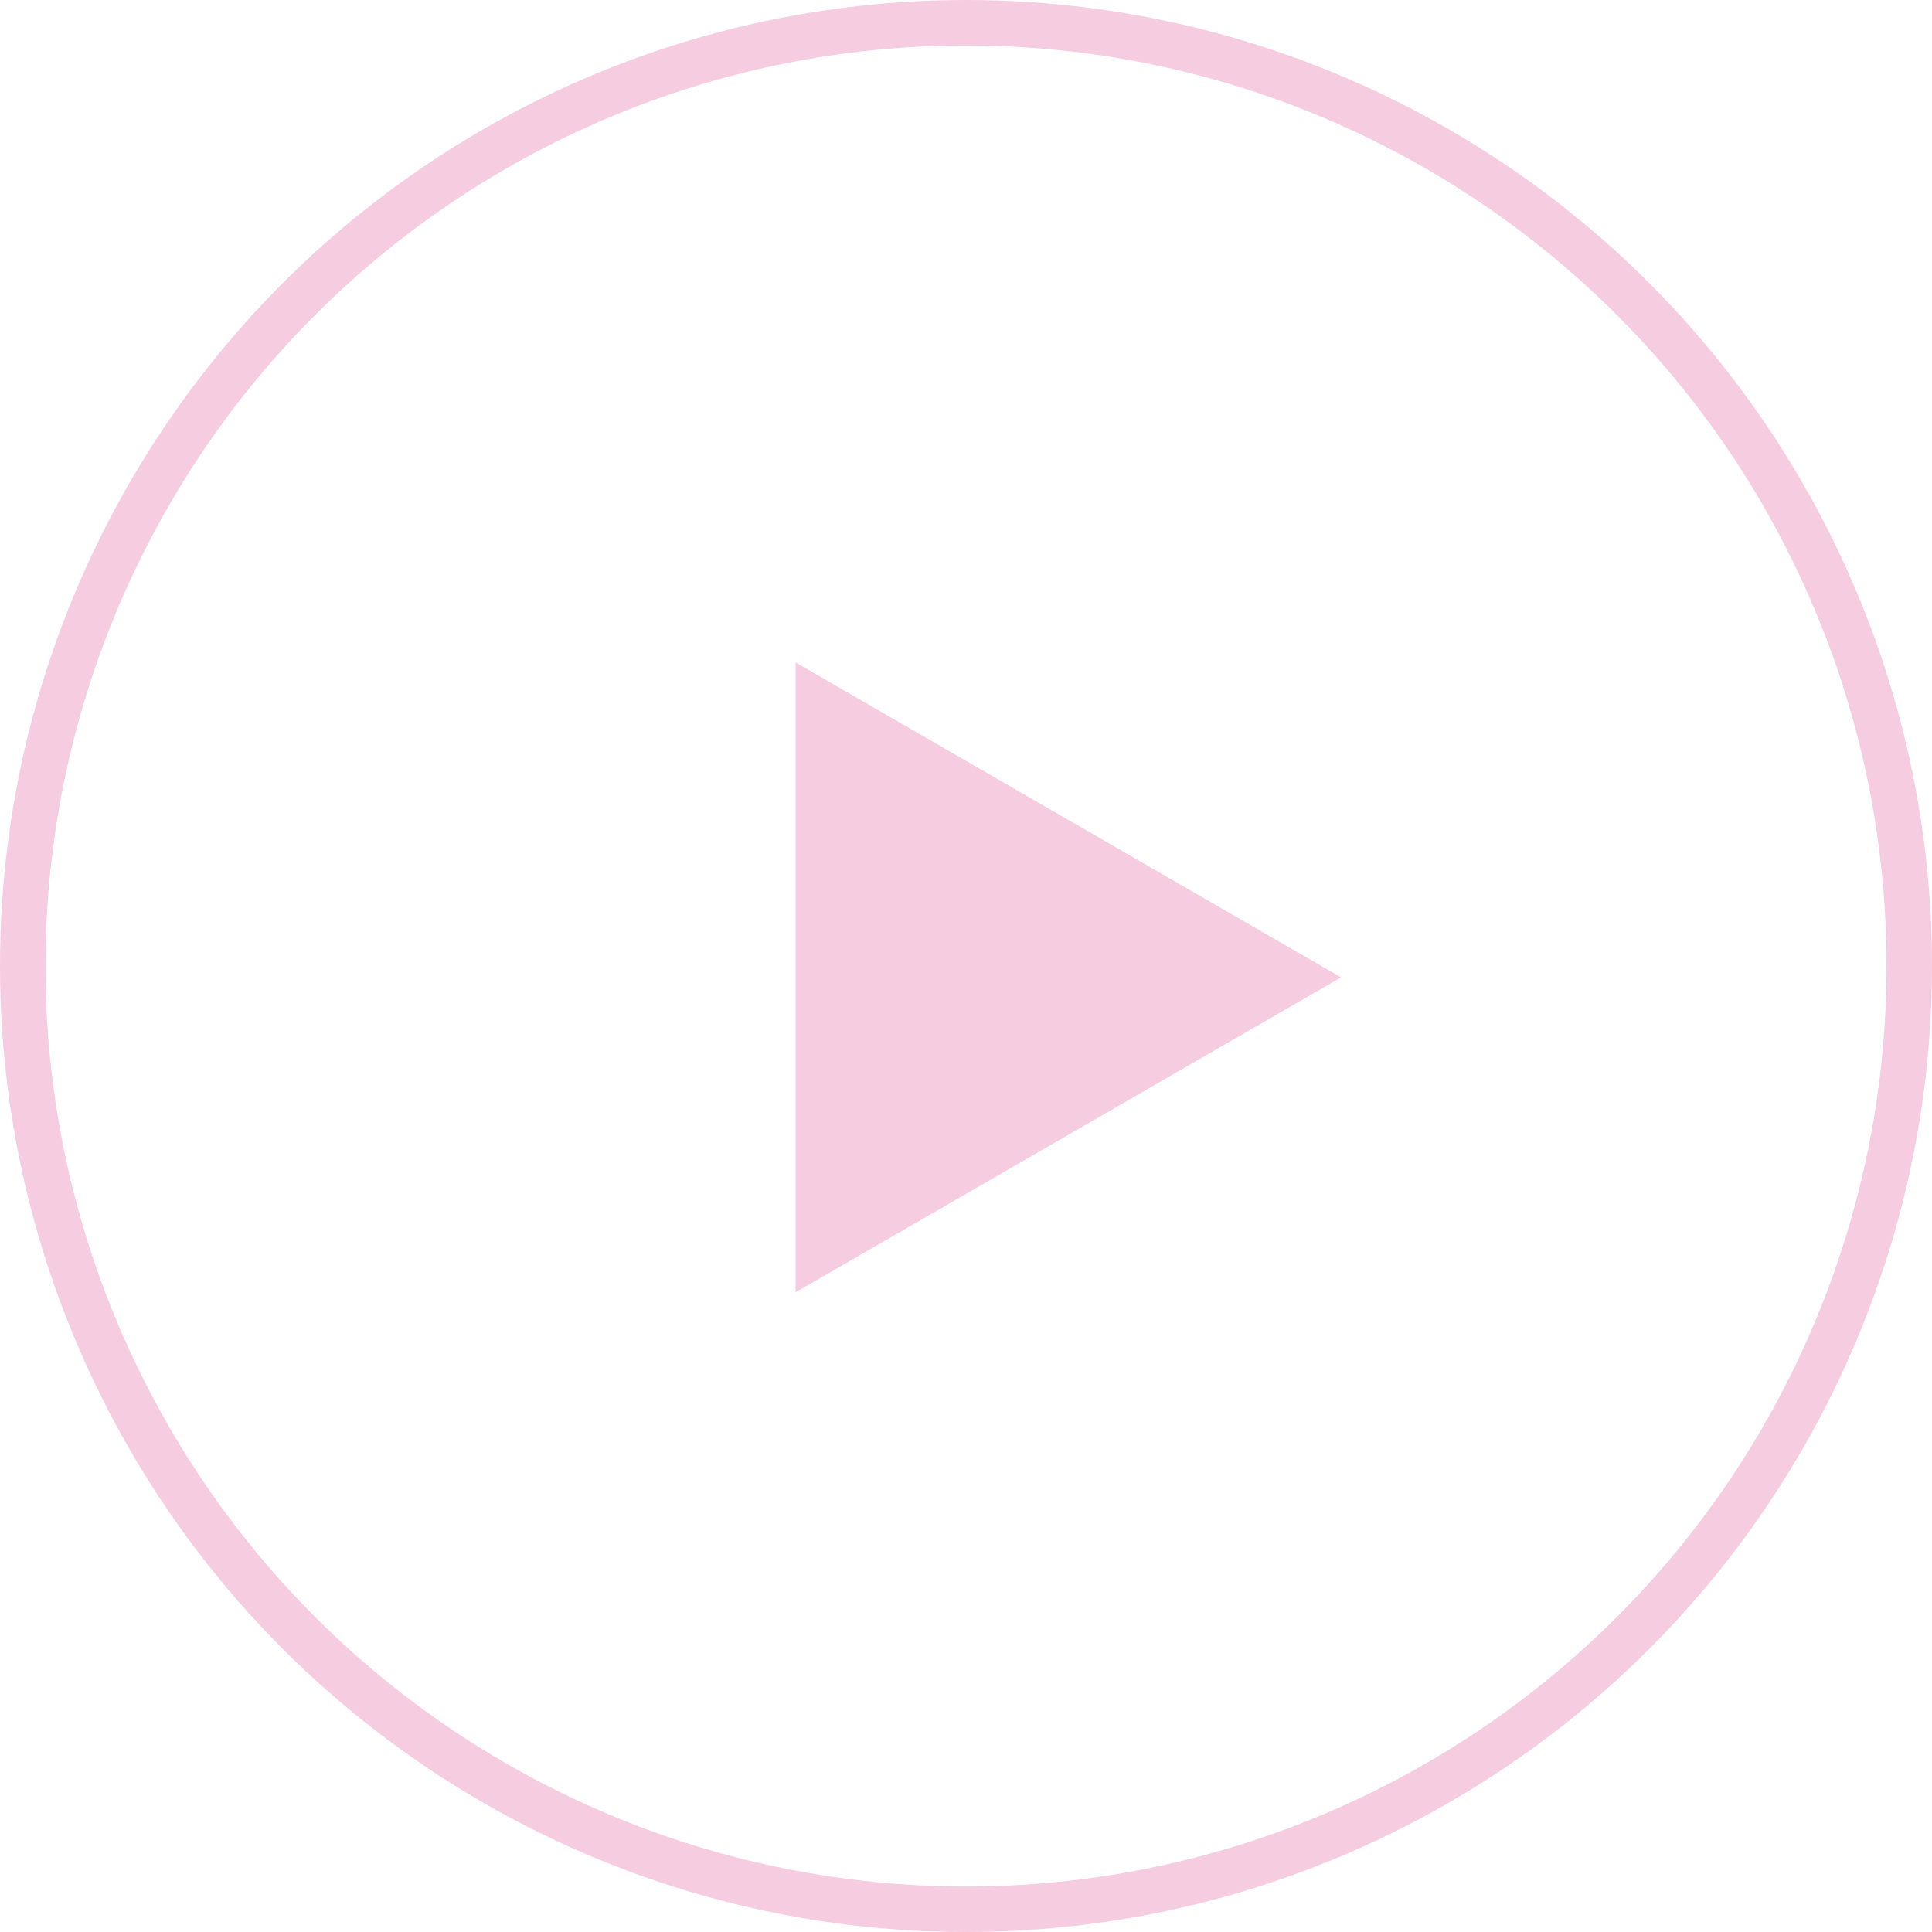 <svg width="85" height="85" viewBox="0 0 85 85" fill="none" xmlns="http://www.w3.org/2000/svg">
<path d="M59 43L35 56.856L35 29.144L59 43Z" fill="#F6CCE0"/>
<circle cx="42.5" cy="42.5" r="41.5" stroke="#F6CCE0" stroke-width="2"/>
</svg>
